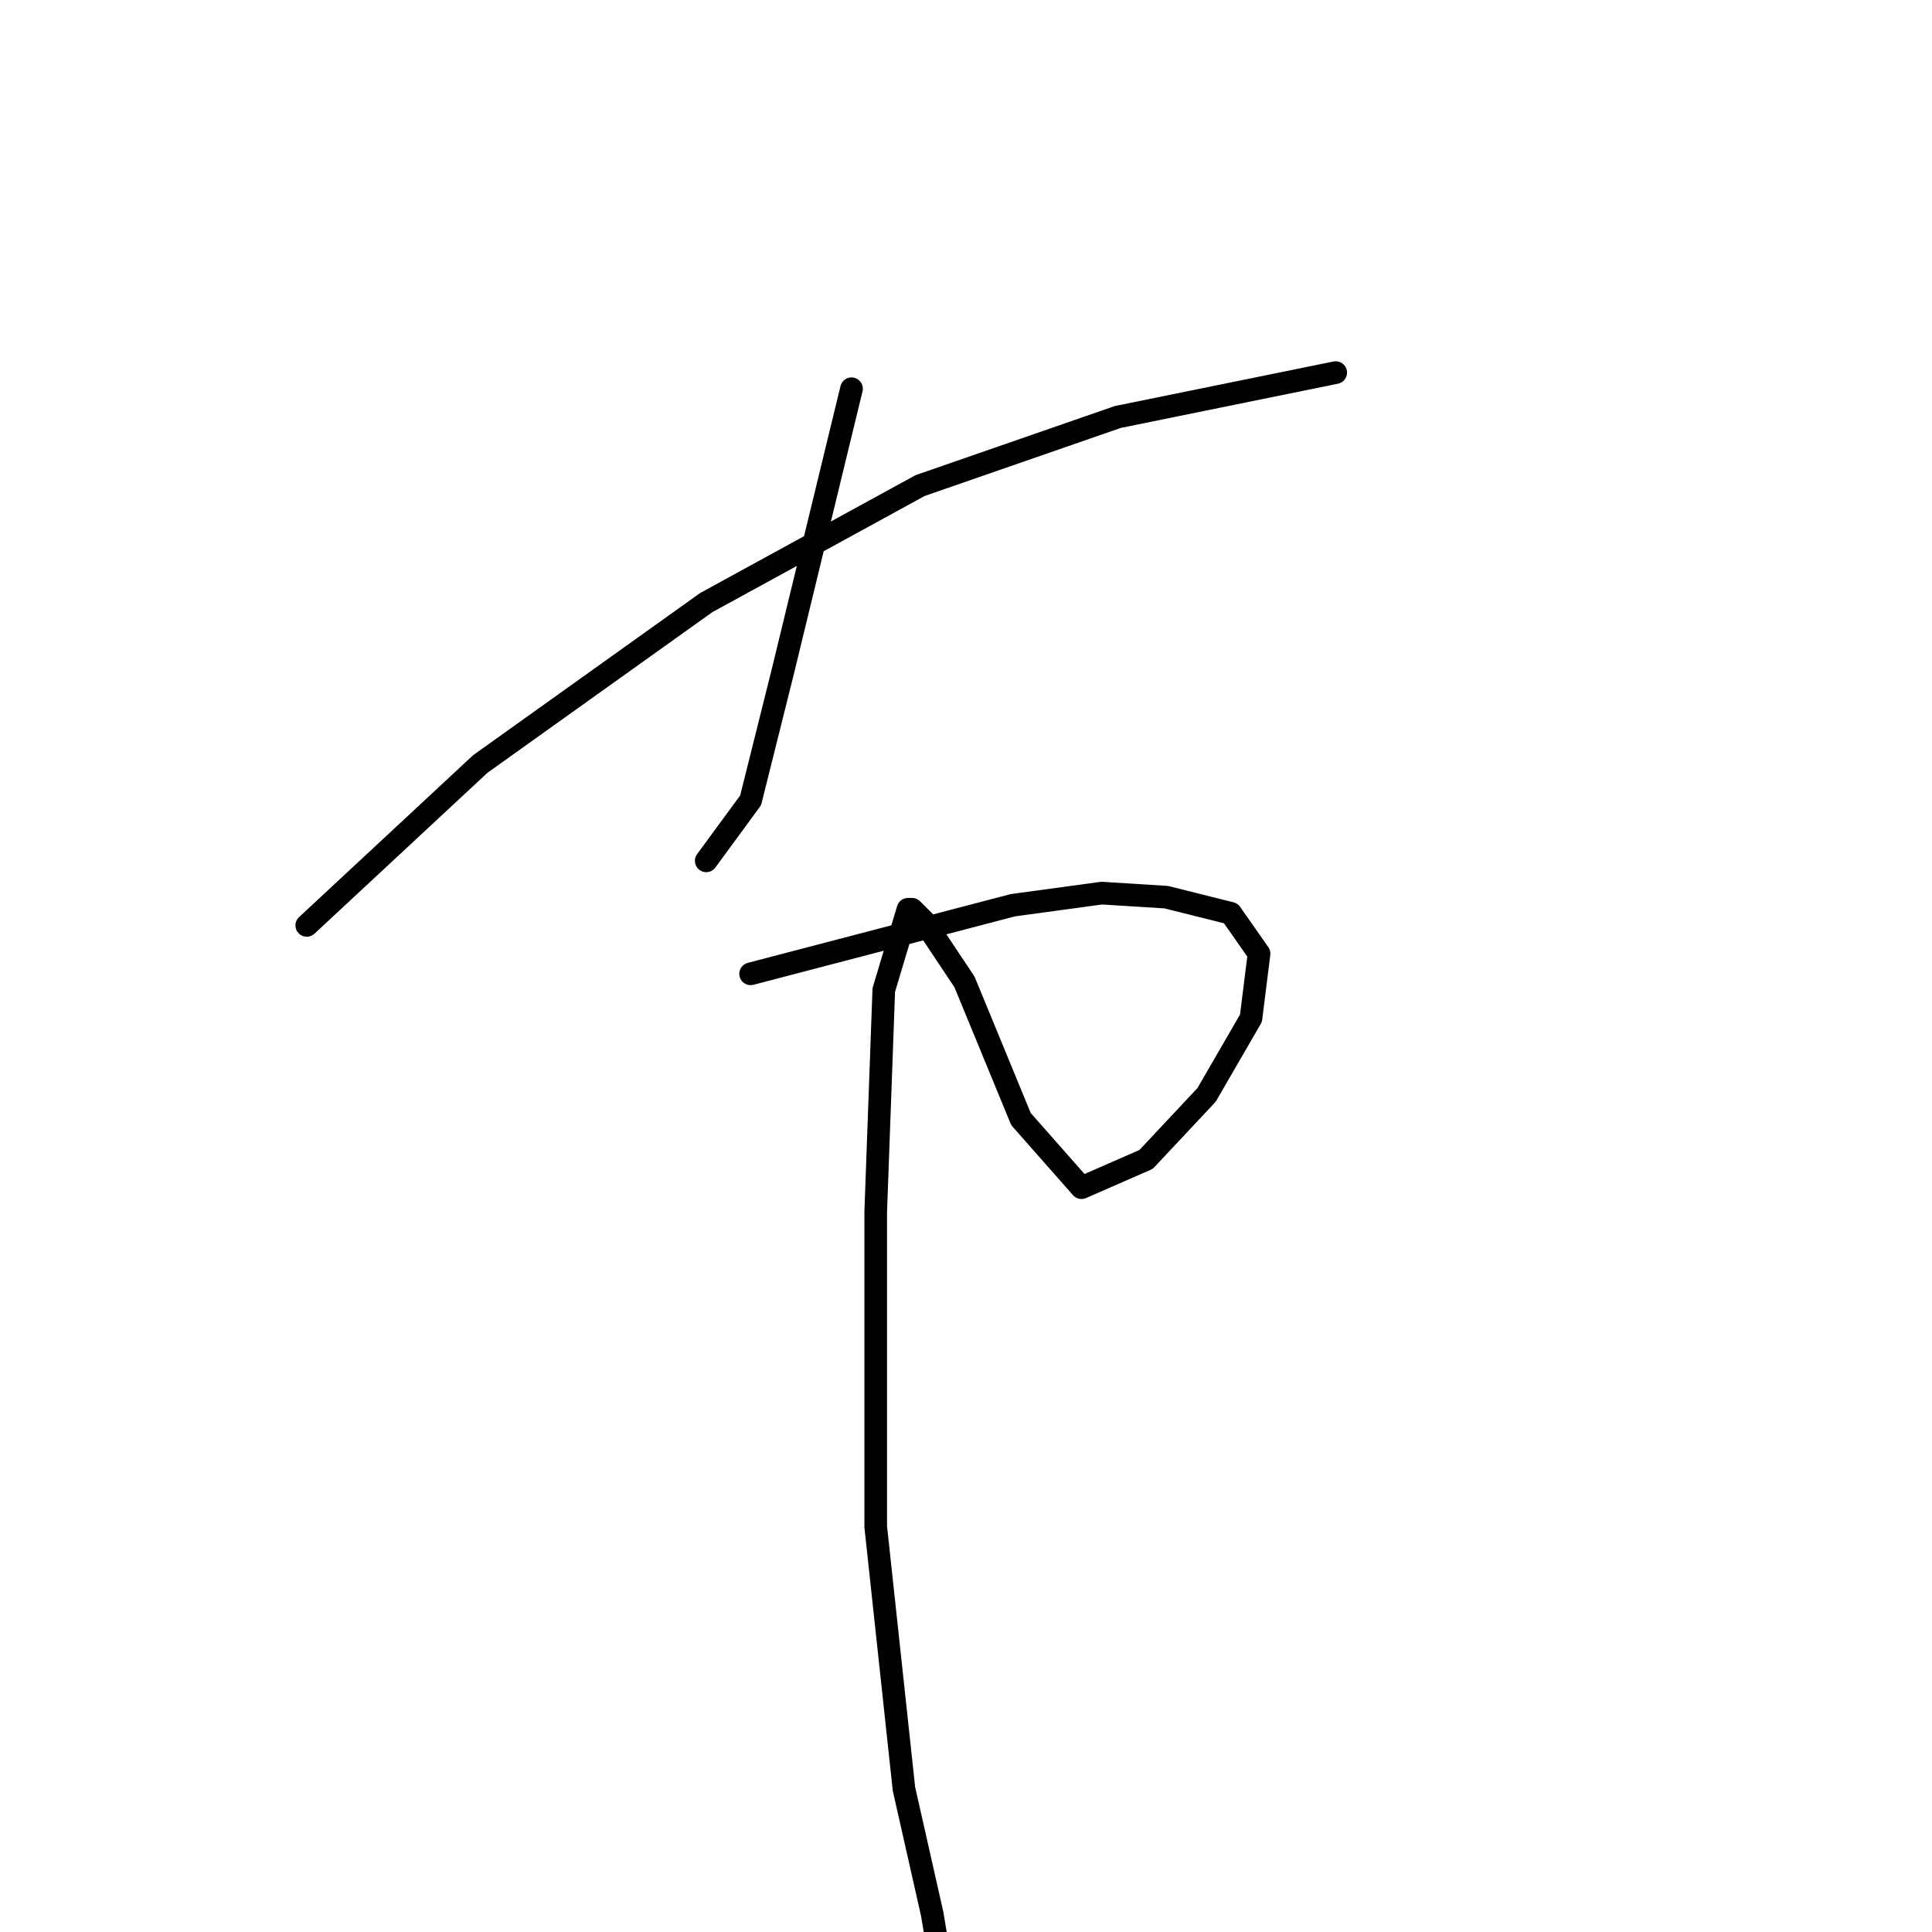 <?xml version="1.0" standalone="no"?>
    <svg width="256" height="256" xmlns="http://www.w3.org/2000/svg" version="1.1">
    <polyline stroke="black" stroke-width="3" stroke-linecap="round" fill="transparent" stroke-linejoin="round" points="112.829 51.509 103.739 88.936 99.462 106.046 93.58 114.066 93.58 114.066 " />
        <polyline stroke="black" stroke-width="3" stroke-linecap="round" fill="transparent" stroke-linejoin="round" points="40.648 122.621 63.639 101.234 93.58 79.847 121.918 64.341 148.117 55.252 176.989 49.371 176.989 49.371 " />
        <polyline stroke="black" stroke-width="3" stroke-linecap="round" fill="transparent" stroke-linejoin="round" points="99.462 129.037 134.216 119.947 145.978 118.343 154.533 118.878 163.088 121.017 166.831 126.363 165.761 134.918 159.88 145.077 151.86 153.632 143.305 157.374 135.285 148.285 127.799 130.106 122.453 122.086 120.849 120.482 120.314 120.482 117.106 131.175 116.037 160.582 116.037 202.287 119.779 237.041 123.522 253.615 125.126 263.239 125.126 263.239 " />
        </svg>